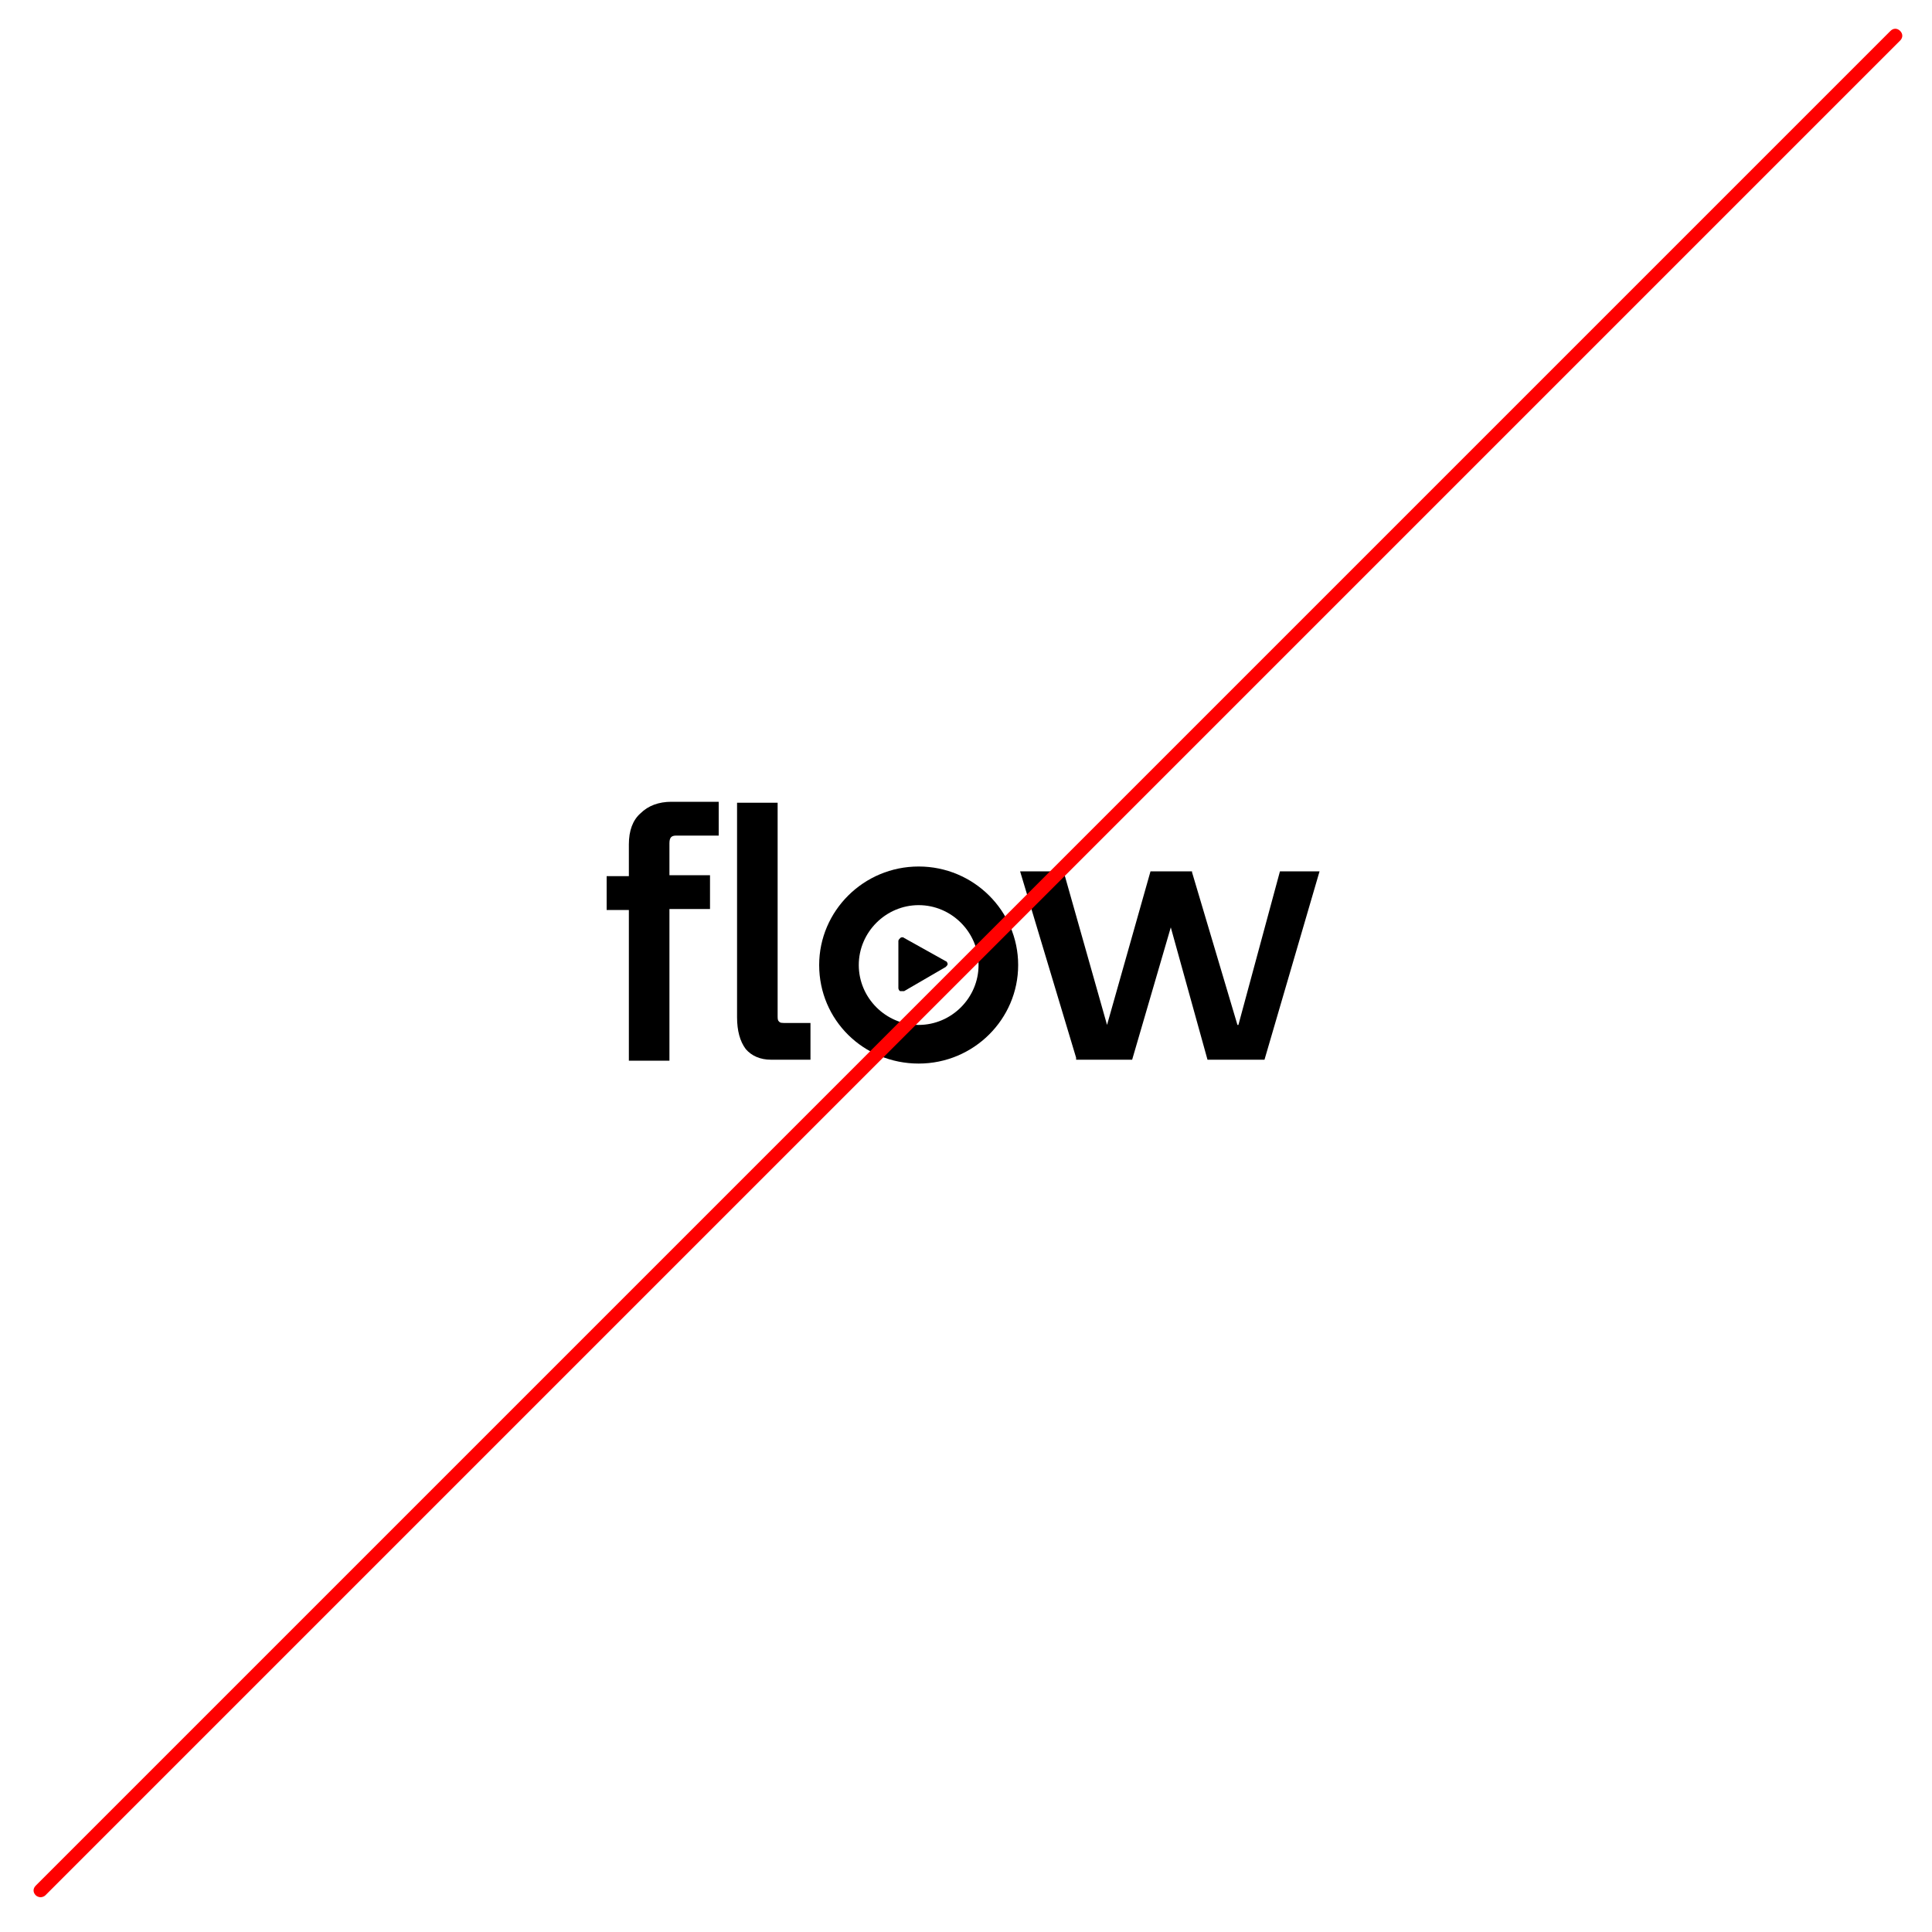 <?xml version="1.0" encoding="utf-8"?>
<!-- Generator: Adobe Illustrator 27.3.1, SVG Export Plug-In . SVG Version: 6.00 Build 0)  -->
<svg version="1.1" id="Layer_1" xmlns="http://www.w3.org/2000/svg" xmlns:xlink="http://www.w3.org/1999/xlink" x="0px" y="0px"
	 viewBox="0 0 200 200" style="enable-background:new 0 0 200 200;" xml:space="preserve">
<style type="text/css">
	.st0{fill:#FF0000;}
</style>
<g>
	<g>
		<path d="M95.1,89.7c-5.7,0-10.3,4.6-10.3,10.2c0,5.7,4.6,10.2,10.3,10.2c5.7,0,10.3-4.6,10.3-10.2
			C105.4,94.3,100.8,89.7,95.1,89.7z M95.1,106.1c-3.4,0-6.2-2.8-6.2-6.2c0-3.4,2.8-6.2,6.2-6.2c3.4,0,6.2,2.8,6.2,6.2
			C101.3,103.3,98.5,106.1,95.1,106.1z"/>
		<path d="M66.3,84.2c-0.8,0.7-1.2,1.8-1.2,3.2v3.3h-2.3v3.5h2.3v15.6h4.2V94.1h4.2v-3.5h-4.2v-3.3c0-0.6,0.2-0.8,0.7-0.8h4.4V83
			h-4.9C68.2,83,67.1,83.4,66.3,84.2z"/>
		<path d="M80.6,105.7c-0.1-0.1-0.1-0.3-0.1-0.6v-22h-4.2v22.2c0,1.4,0.3,2.5,0.9,3.3c0.6,0.7,1.5,1.1,2.6,1.1h4.1v-3.8h-2.7
			C80.7,105.9,80.7,105.8,80.6,105.7z"/>
		<polygon points="132.5,90.2 128.2,106.1 128.1,106.1 123.4,90.3 123.4,90.2 119.1,90.2 114.6,106.1 114.6,106.1 110.1,90.2 
			105.6,90.2 111.4,109.5 111.4,109.7 117.2,109.7 121.2,96 125,109.7 130.9,109.7 136.6,90.2 		"/>
		<path d="M93.6,97.1c-0.1-0.1-0.3-0.1-0.4,0c0,0,0,0,0,0c-0.1,0.1-0.2,0.2-0.2,0.3v4.9c0,0.1,0.1,0.3,0.2,0.3c0.1,0,0.1,0,0.2,0
			s0.1,0,0.2,0l4.3-2.5c0.1-0.1,0.2-0.2,0.2-0.3c0-0.1-0.1-0.3-0.2-0.3L93.6,97.1z"/>
	</g>
</g>
<g>
	<path class="st0" d="M4.2,196.4c-0.2,0-0.4-0.1-0.5-0.2c-0.3-0.3-0.3-0.7,0-1l192-192c0.3-0.3,0.7-0.3,1,0c0.3,0.3,0.3,0.7,0,1
		l-192,192C4.6,196.3,4.4,196.4,4.2,196.4z"/>
</g>
</svg>
